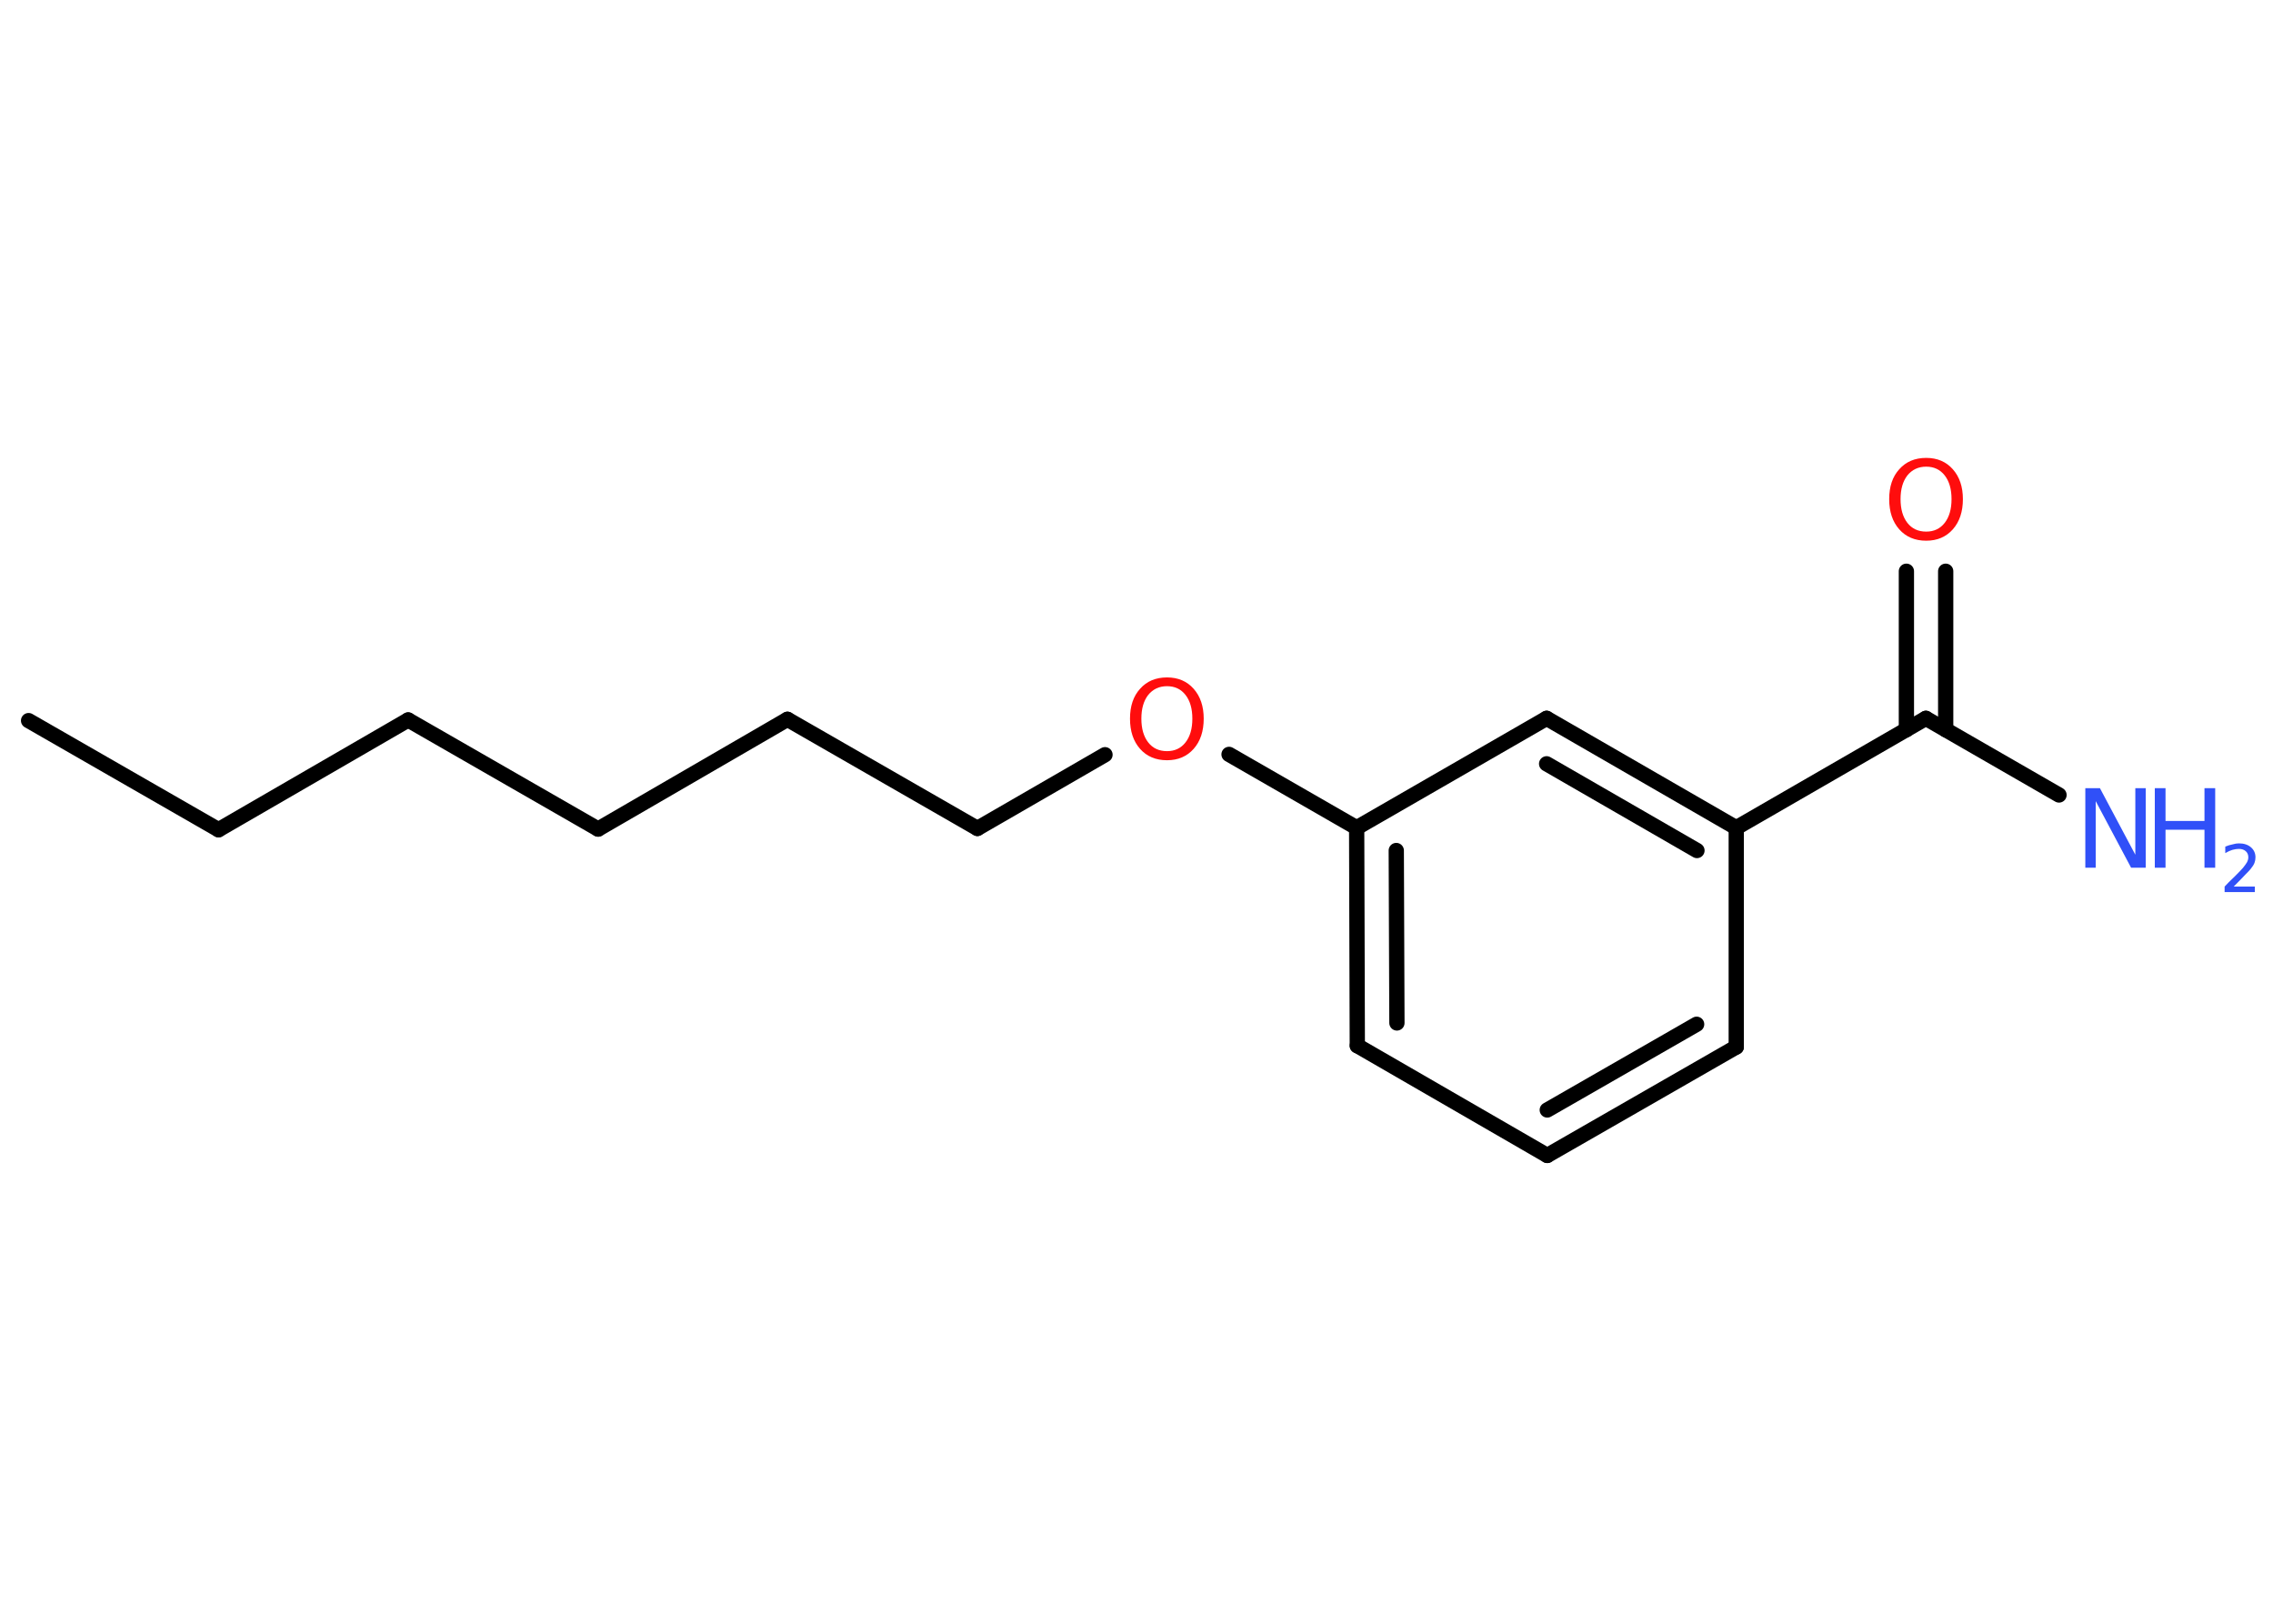 <?xml version='1.0' encoding='UTF-8'?>
<!DOCTYPE svg PUBLIC "-//W3C//DTD SVG 1.1//EN" "http://www.w3.org/Graphics/SVG/1.1/DTD/svg11.dtd">
<svg version='1.2' xmlns='http://www.w3.org/2000/svg' xmlns:xlink='http://www.w3.org/1999/xlink' width='70.0mm' height='50.0mm' viewBox='0 0 70.0 50.0'>
  <desc>Generated by the Chemistry Development Kit (http://github.com/cdk)</desc>
  <g stroke-linecap='round' stroke-linejoin='round' stroke='#000000' stroke-width='.47' fill='#3050F8'>
    <rect x='.0' y='.0' width='70.0' height='50.0' fill='#FFFFFF' stroke='none'/>
    <g id='mol1' class='mol'>
      <line id='mol1bnd1' class='bond' x1='.88' y1='22.19' x2='6.73' y2='25.55'/>
      <line id='mol1bnd2' class='bond' x1='6.73' y1='25.55' x2='12.57' y2='22.17'/>
      <line id='mol1bnd3' class='bond' x1='12.57' y1='22.17' x2='18.42' y2='25.53'/>
      <line id='mol1bnd4' class='bond' x1='18.42' y1='25.53' x2='24.25' y2='22.15'/>
      <line id='mol1bnd5' class='bond' x1='24.25' y1='22.15' x2='30.1' y2='25.51'/>
      <line id='mol1bnd6' class='bond' x1='30.1' y1='25.51' x2='34.03' y2='23.24'/>
      <line id='mol1bnd7' class='bond' x1='37.85' y1='23.23' x2='41.78' y2='25.49'/>
      <g id='mol1bnd8' class='bond'>
        <line x1='41.78' y1='25.49' x2='41.8' y2='32.2'/>
        <line x1='43.0' y1='26.19' x2='43.02' y2='31.5'/>
      </g>
      <line id='mol1bnd9' class='bond' x1='41.8' y1='32.2' x2='47.65' y2='35.58'/>
      <g id='mol1bnd10' class='bond'>
        <line x1='47.65' y1='35.58' x2='53.47' y2='32.24'/>
        <line x1='47.65' y1='34.18' x2='52.25' y2='31.54'/>
      </g>
      <line id='mol1bnd11' class='bond' x1='53.47' y1='32.24' x2='53.47' y2='25.49'/>
      <line id='mol1bnd12' class='bond' x1='53.47' y1='25.49' x2='59.31' y2='22.12'/>
      <line id='mol1bnd13' class='bond' x1='59.31' y1='22.12' x2='63.41' y2='24.48'/>
      <g id='mol1bnd14' class='bond'>
        <line x1='58.71' y1='22.47' x2='58.71' y2='17.59'/>
        <line x1='59.92' y1='22.47' x2='59.92' y2='17.59'/>
      </g>
      <g id='mol1bnd15' class='bond'>
        <line x1='53.47' y1='25.49' x2='47.63' y2='22.12'/>
        <line x1='52.26' y1='26.19' x2='47.63' y2='23.52'/>
      </g>
      <line id='mol1bnd16' class='bond' x1='41.78' y1='25.49' x2='47.63' y2='22.12'/>
      <path id='mol1atm7' class='atom' d='M35.94 21.13q-.36 .0 -.58 .27q-.21 .27 -.21 .73q.0 .46 .21 .73q.21 .27 .58 .27q.36 .0 .57 -.27q.21 -.27 .21 -.73q.0 -.46 -.21 -.73q-.21 -.27 -.57 -.27zM35.94 20.86q.51 .0 .82 .35q.31 .35 .31 .92q.0 .58 -.31 .93q-.31 .35 -.82 .35q-.52 .0 -.83 -.35q-.31 -.35 -.31 -.93q.0 -.58 .31 -.92q.31 -.35 .83 -.35z' stroke='none' fill='#FF0D0D'/>
      <g id='mol1atm14' class='atom'>
        <path d='M64.23 24.27h.44l1.09 2.05v-2.05h.32v2.45h-.45l-1.09 -2.05v2.05h-.32v-2.45z' stroke='none'/>
        <path d='M66.36 24.27h.33v1.01h1.2v-1.01h.33v2.45h-.33v-1.17h-1.2v1.17h-.33v-2.45z' stroke='none'/>
        <path d='M68.75 27.3h.69v.17h-.93v-.17q.11 -.12 .31 -.31q.2 -.2 .25 -.26q.09 -.11 .13 -.18q.04 -.08 .04 -.15q.0 -.12 -.08 -.19q-.08 -.07 -.21 -.07q-.09 .0 -.2 .03q-.1 .03 -.22 .1v-.2q.12 -.05 .23 -.07q.1 -.03 .19 -.03q.23 .0 .37 .12q.14 .12 .14 .31q.0 .09 -.03 .17q-.03 .08 -.12 .19q-.02 .03 -.16 .17q-.13 .14 -.37 .38z' stroke='none'/>
      </g>
      <path id='mol1atm15' class='atom' d='M59.32 14.37q-.36 .0 -.58 .27q-.21 .27 -.21 .73q.0 .46 .21 .73q.21 .27 .58 .27q.36 .0 .57 -.27q.21 -.27 .21 -.73q.0 -.46 -.21 -.73q-.21 -.27 -.57 -.27zM59.32 14.1q.51 .0 .82 .35q.31 .35 .31 .92q.0 .58 -.31 .93q-.31 .35 -.82 .35q-.52 .0 -.83 -.35q-.31 -.35 -.31 -.93q.0 -.58 .31 -.92q.31 -.35 .83 -.35z' stroke='none' fill='#FF0D0D'/>
    </g>
  </g>
</svg>

